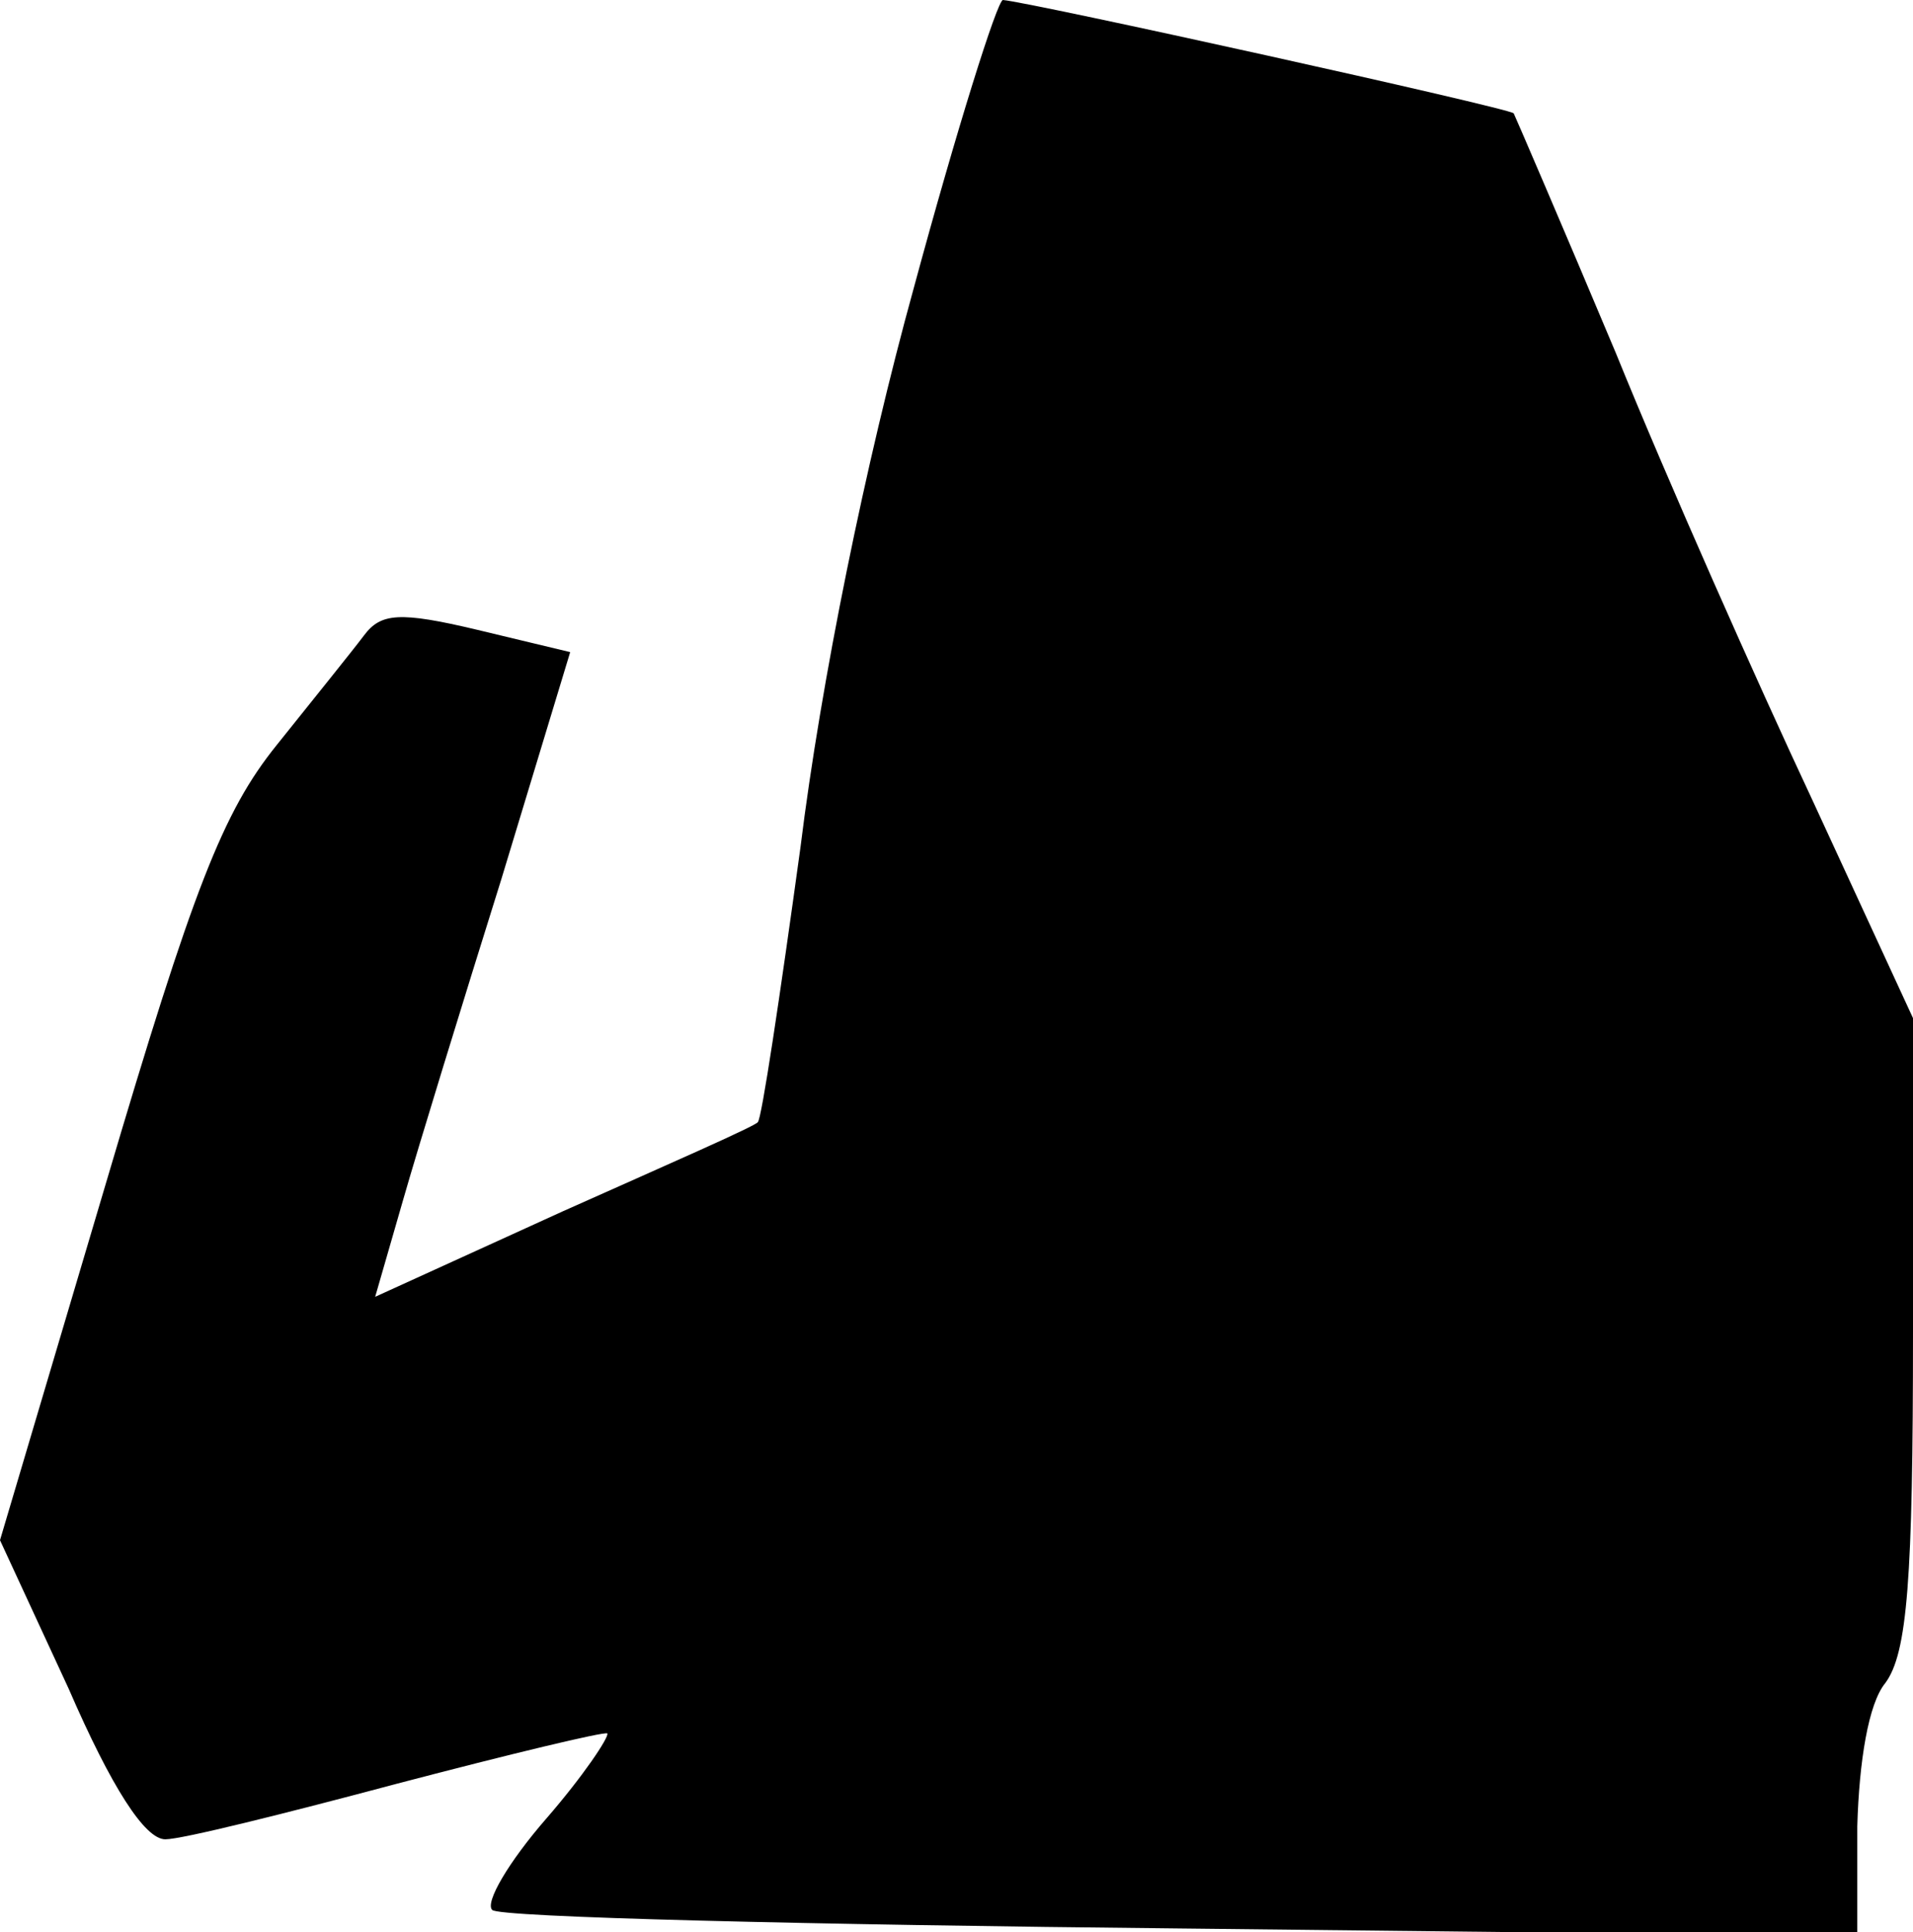<?xml version="1.0" standalone="no"?>
<!DOCTYPE svg PUBLIC "-//W3C//DTD SVG 20010904//EN"
 "http://www.w3.org/TR/2001/REC-SVG-20010904/DTD/svg10.dtd">
<svg version="1.0" xmlns="http://www.w3.org/2000/svg"
 width="103pt" height="104pt" viewBox="0 0 103 104"
 preserveAspectRatio="xMidYMid meet">
<g transform="translate(0,104) scale(0.1,-0.1)"
fill="#000000" stroke="none">
<path fill="#000000" stroke="none" d="M492 885 c-26 -94 -50 -212 -61 -301
-11 -80 -21 -147 -23 -148 -1 -2 -49 -23 -105 -48 l-101 -46 15 52 c8 28 32
106 53 173 l37 122 -50 12 c-42 10 -52 9 -61 -3 -6 -8 -27 -34 -47 -59 -29
-36 -45 -77 -92 -236 l-57 -192 37 -80 c23 -53 41 -81 52 -81 9 0 65 14 125
30 61 16 111 28 113 27 1 -2 -13 -23 -33 -46 -20 -23 -33 -45 -29 -49 3 -4
171 -8 371 -10 l364 -4 0 59 c1 35 6 66 15 77 12 16 15 56 15 189 l0 169 -54
117 c-30 64 -78 172 -106 241 -29 69 -54 127 -55 129 -3 3 -261 60 -275 61 -3
0 -25 -70 -48 -155z"/>
</g>
</svg>
